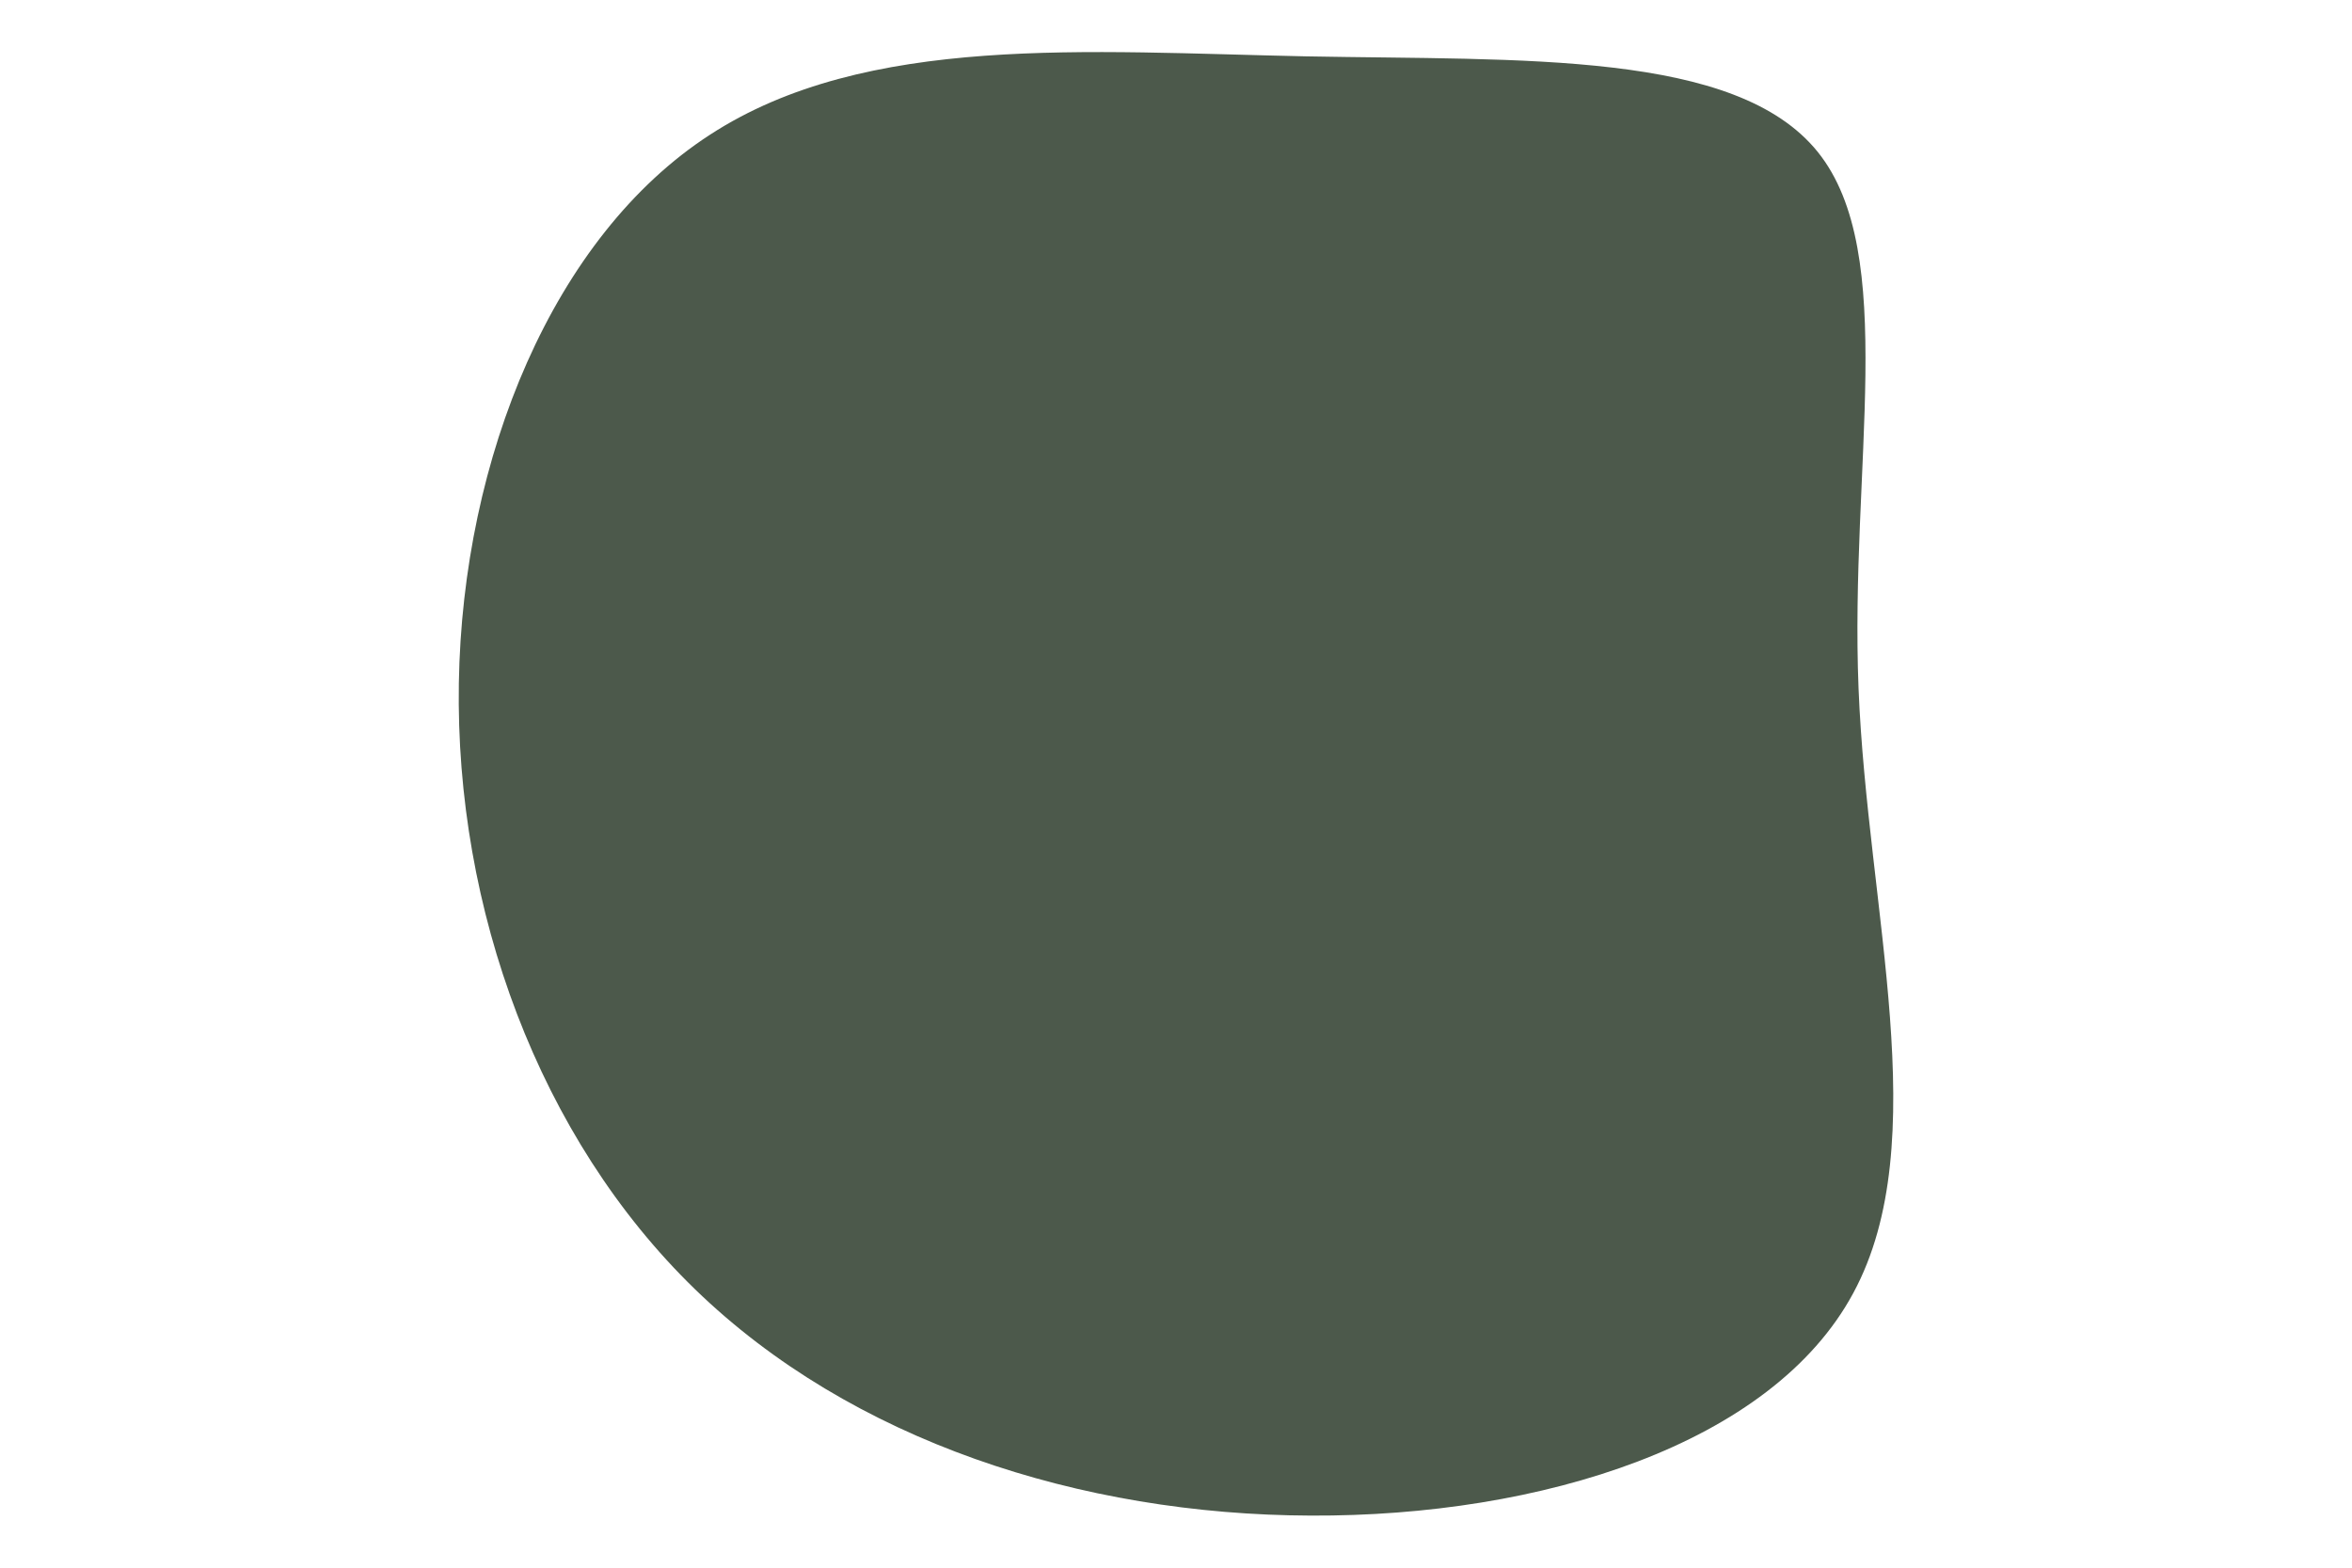 <svg id="visual" viewBox="0 0 900 600" width="900" height="600" xmlns="http://www.w3.org/2000/svg" xmlns:xlink="http://www.w3.org/1999/xlink" version="1.1"><g transform="translate(501.178 260.063)"><path d="M194.4 -201.9C225.6 -163.1 206.6 -81.6 210 3.4C213.4 88.4 239.3 176.8 208 234.8C176.8 292.8 88.4 320.4 0.4 320C-87.7 319.7 -175.4 291.4 -235.2 233.4C-295 175.4 -327 87.7 -325.6 1.4C-324.2 -84.9 -289.4 -169.7 -229.5 -208.5C-169.7 -247.4 -84.9 -240.2 -1.6 -238.5C81.6 -236.9 163.1 -240.8 194.4 -201.9" fill="#4c594b"></path></g></svg>